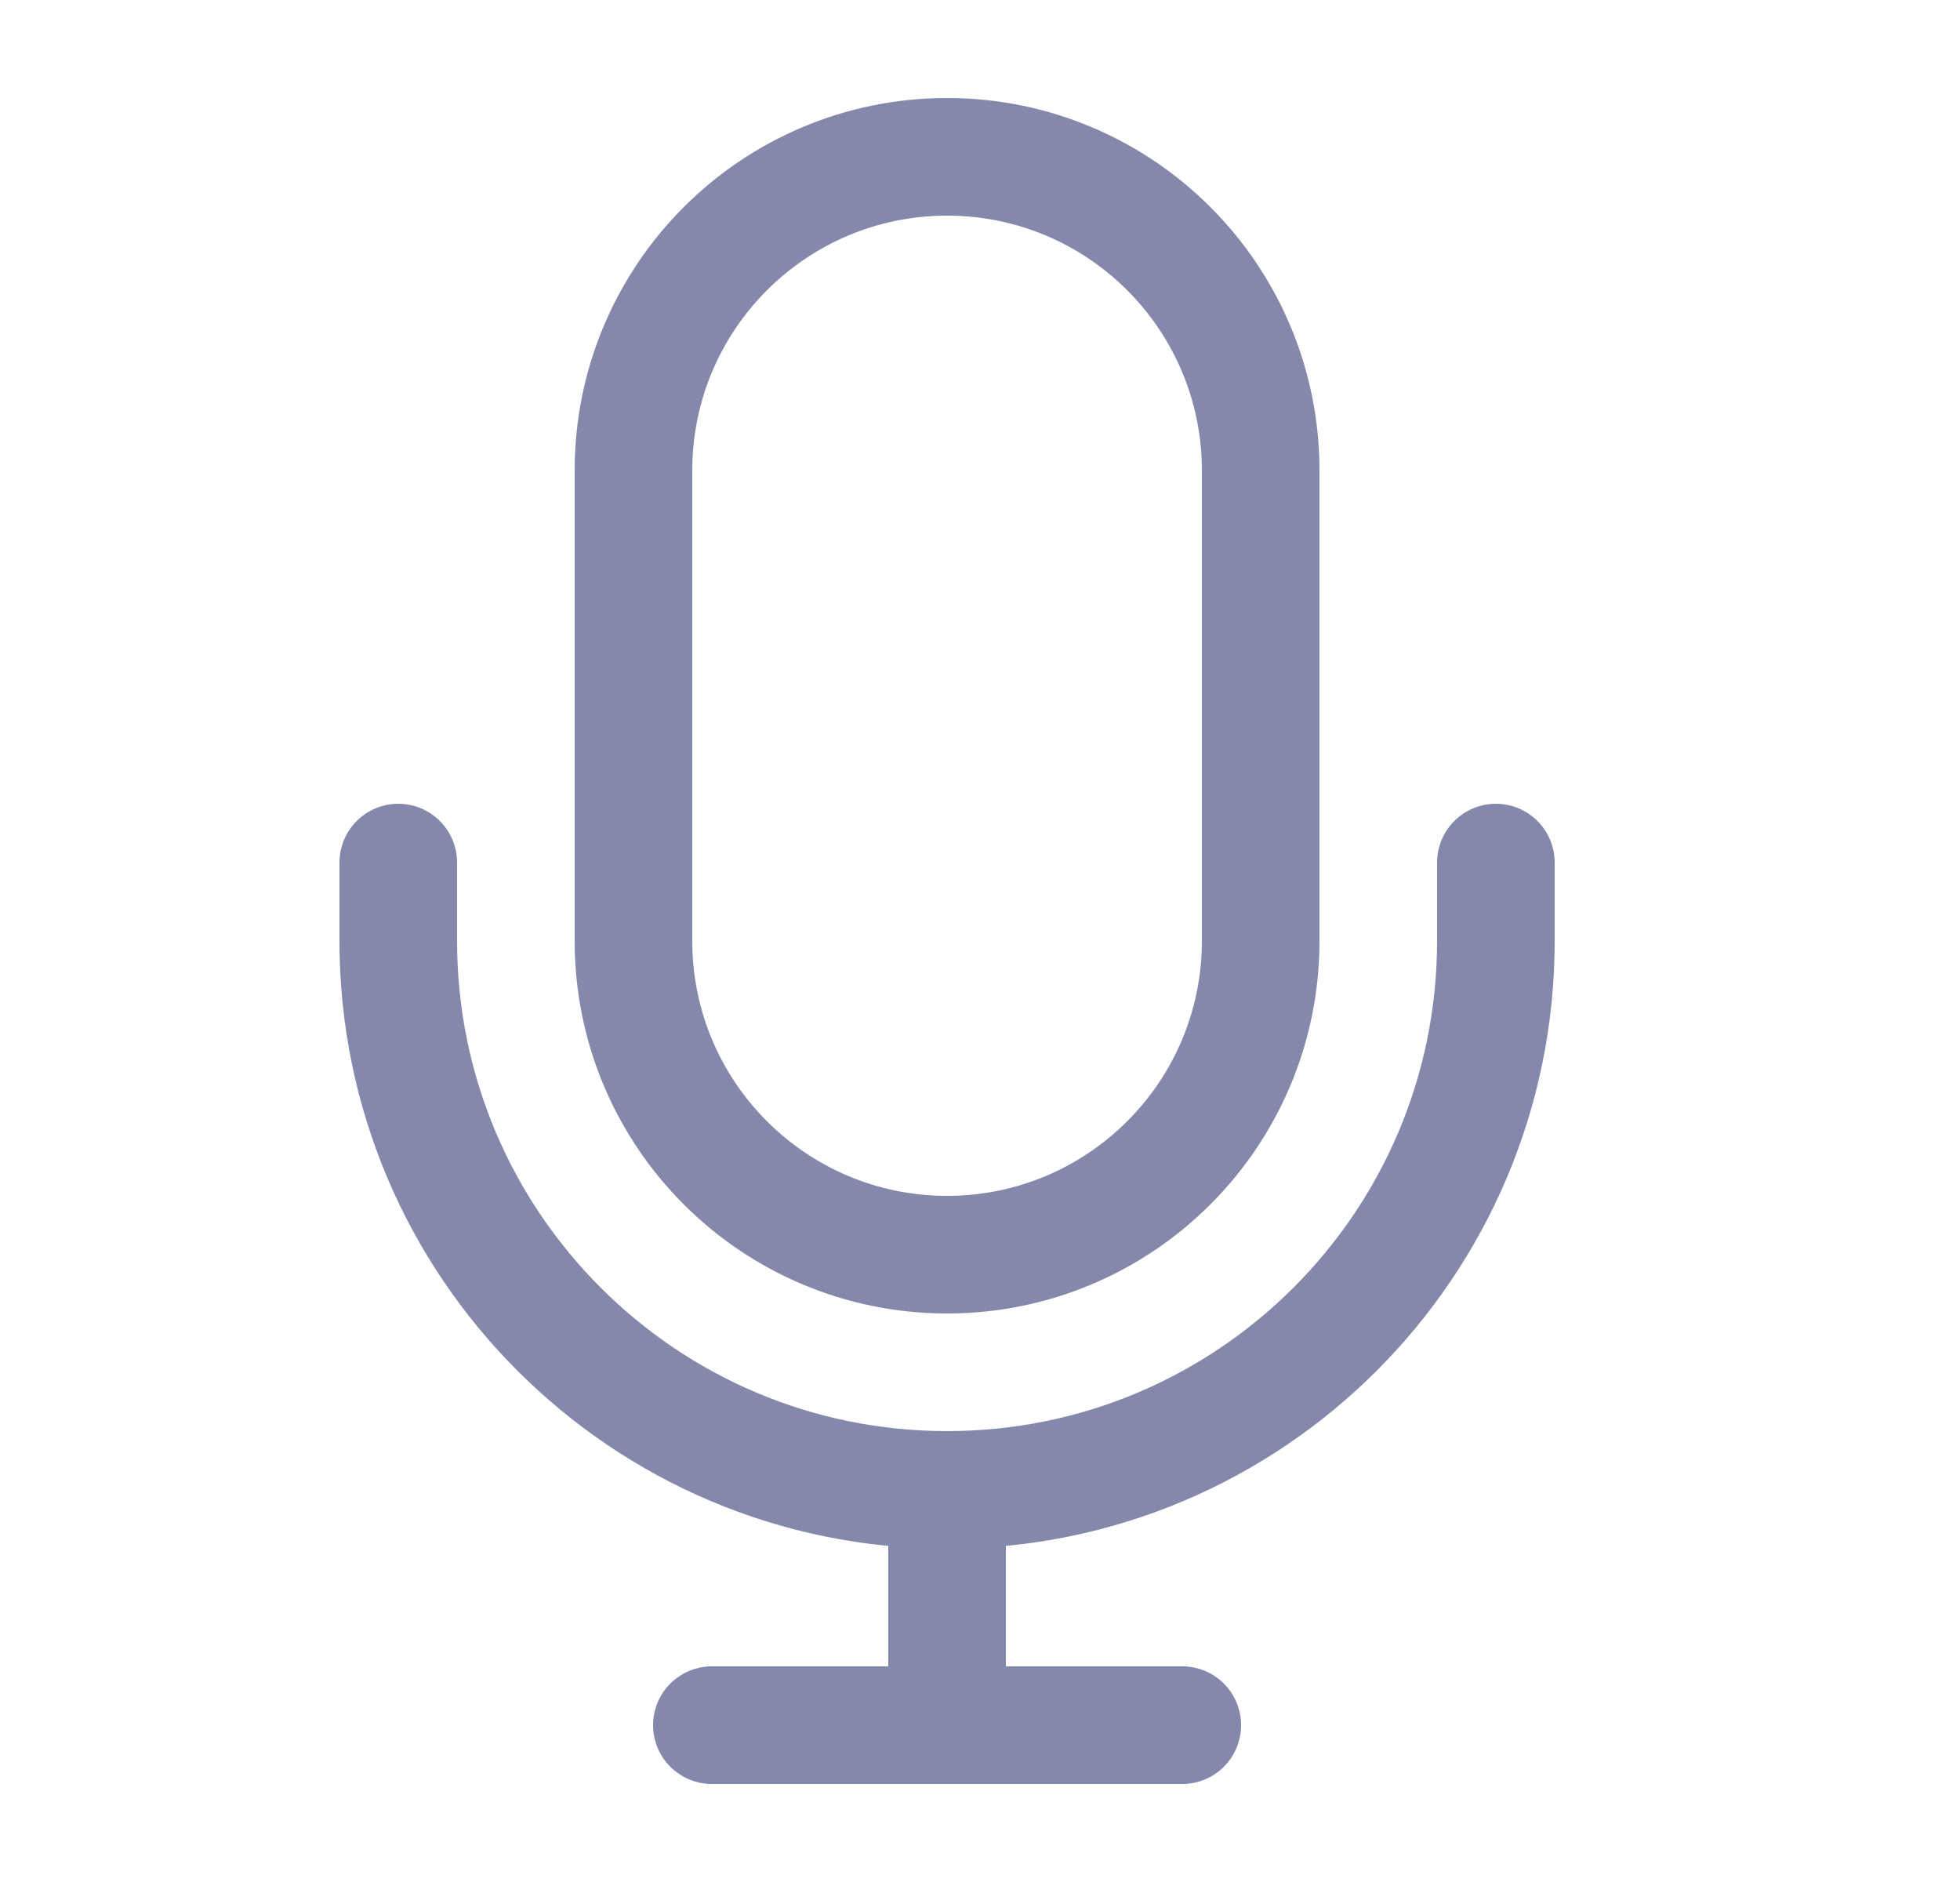 <svg width="25" height="24" viewBox="0 0 25 24" fill="none" xmlns="http://www.w3.org/2000/svg">
<path d="M19.08 11V12C19.08 15.866 15.946 19 12.08 19M5.08 11V12C5.08 15.866 8.214 19 12.08 19M12.08 19V22M12.08 22H15.08M12.08 22H9.08M12.08 16C9.871 16 8.08 14.209 8.08 12V6C8.08 3.791 9.871 2 12.08 2C14.289 2 16.08 3.791 16.08 6V12C16.08 14.209 14.289 16 12.08 16Z" stroke="#8488AA" stroke-width="1.5" stroke-linecap="round" stroke-linejoin="round"/>
</svg>
